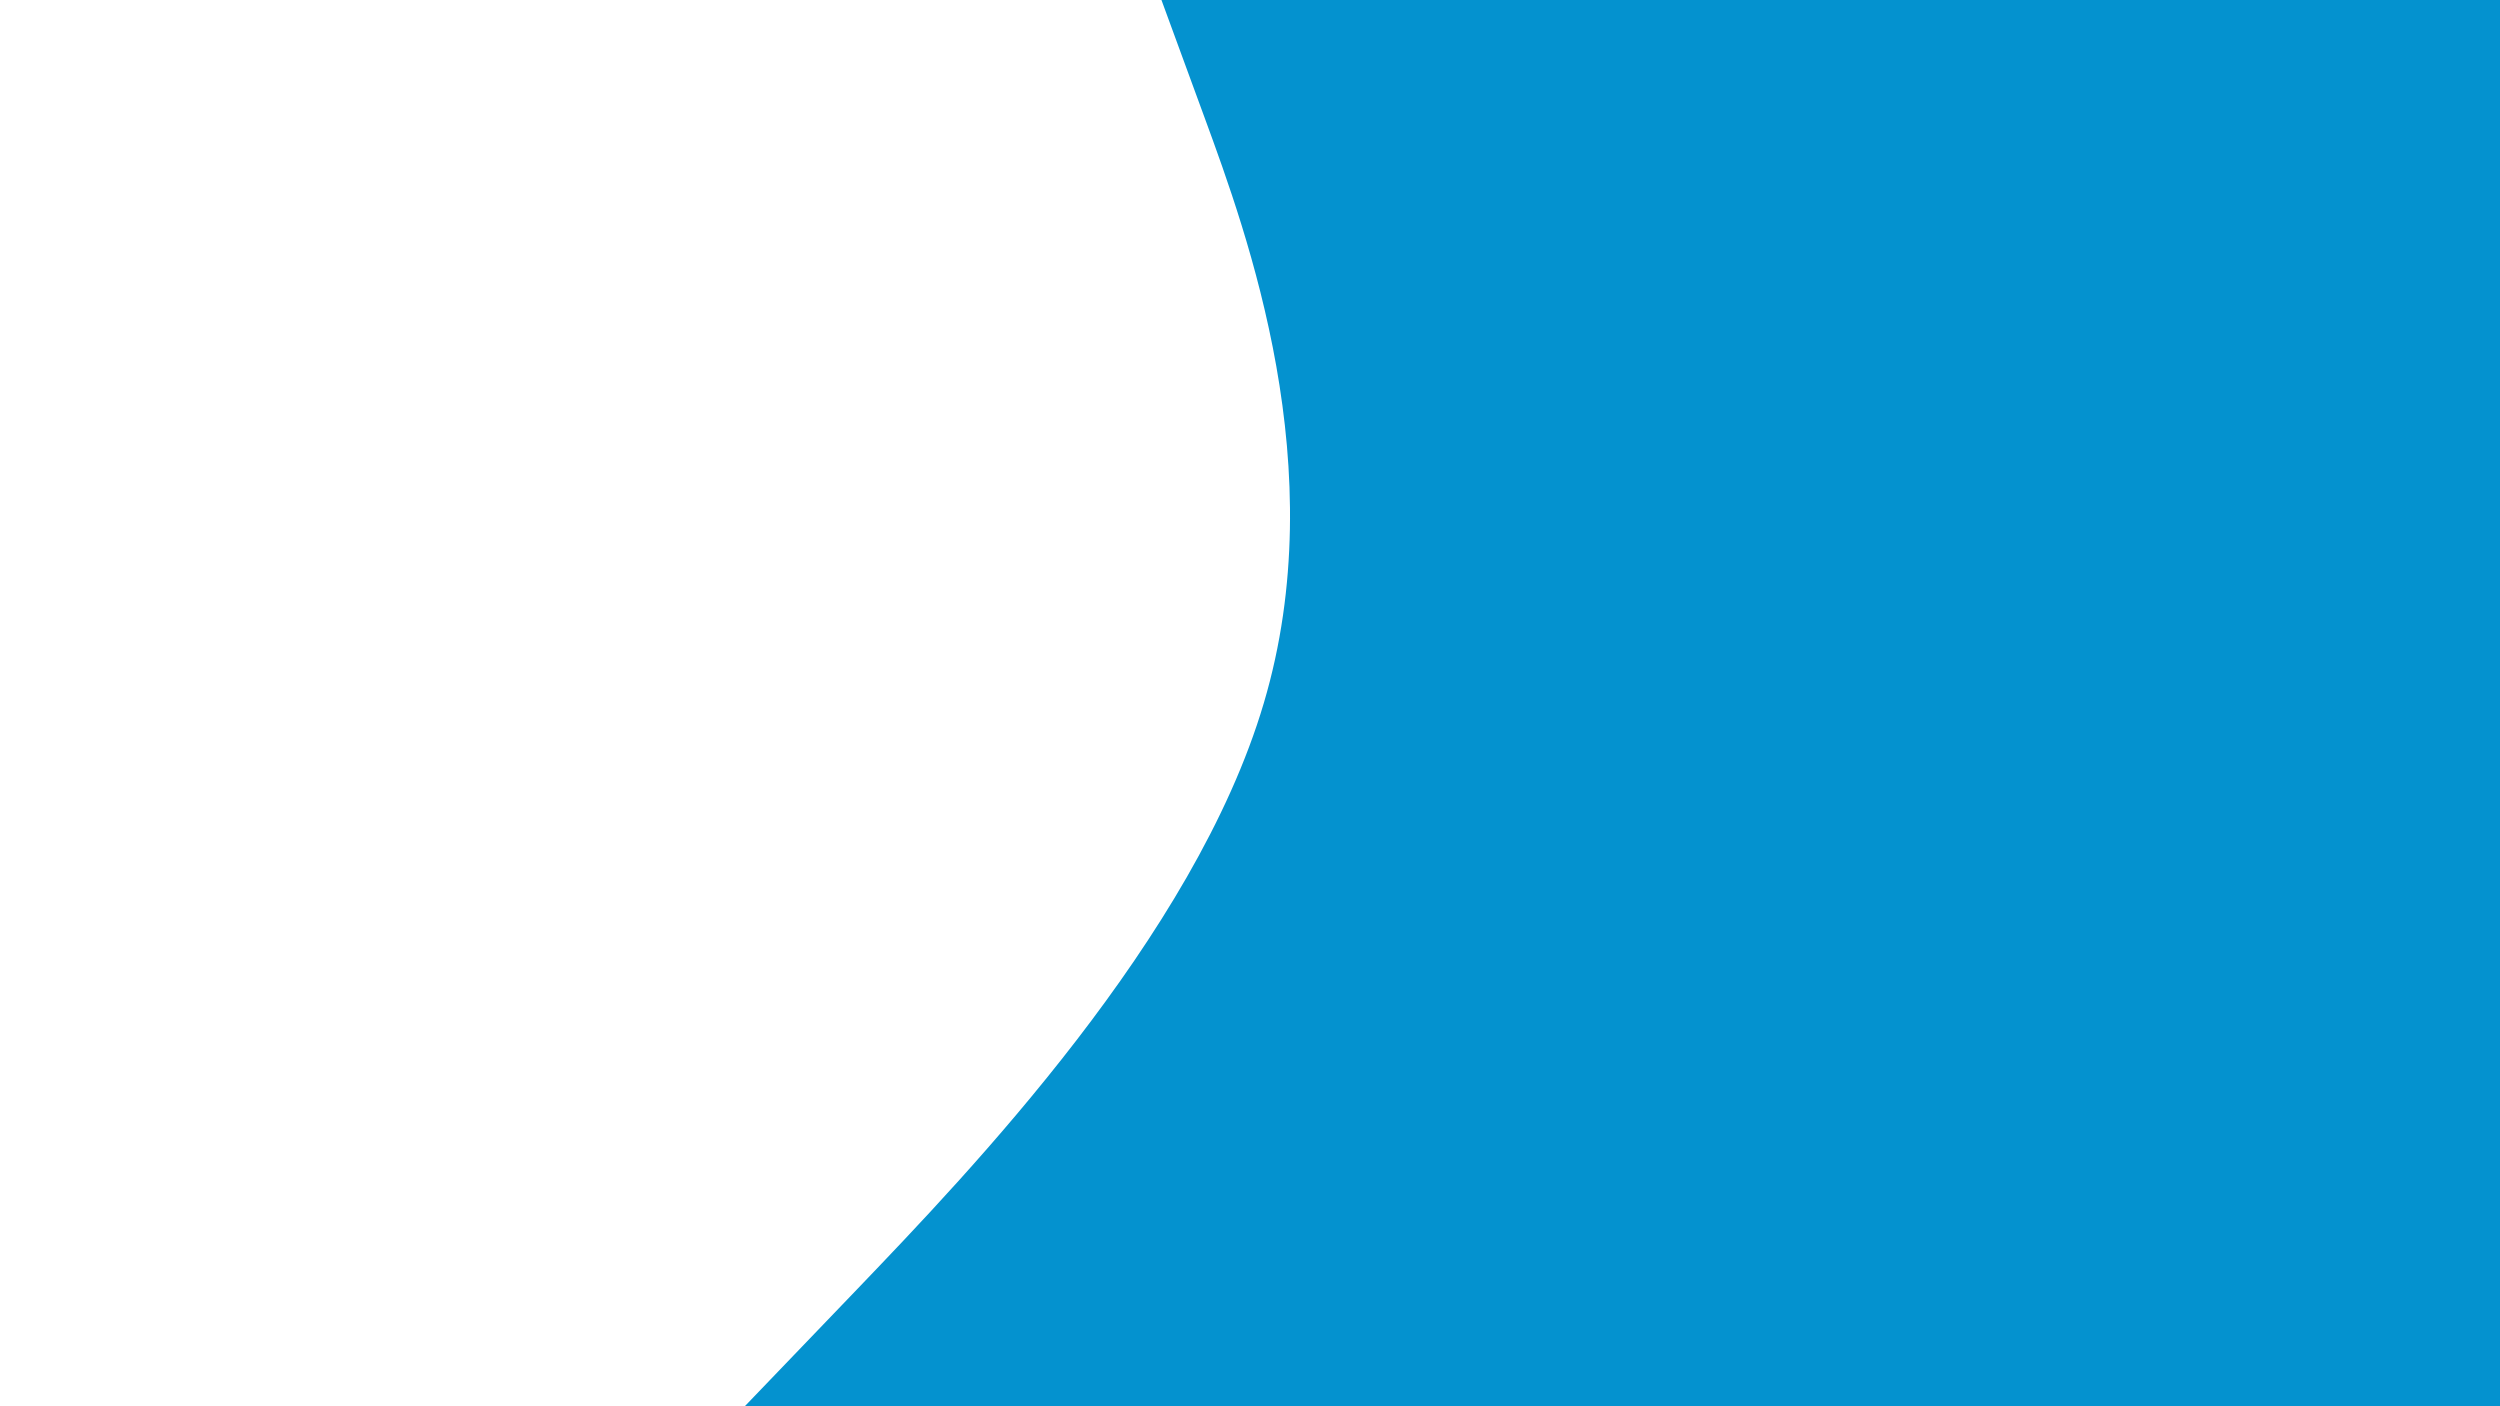 <svg id="visual" viewBox="0 0 960 540" width="960" height="540" xmlns="http://www.w3.org/2000/svg" xmlns:xlink="http://www.w3.org/1999/xlink" version="1.1"><path d="M286 540L329.2 495C372.3 450 458.7 360 485.3 270C512 180 479 90 462.5 45L446 0L960 0L960 45C960 90 960 180 960 270C960 360 960 450 960 495L960 540Z" fill="#0492cf"></path></svg>